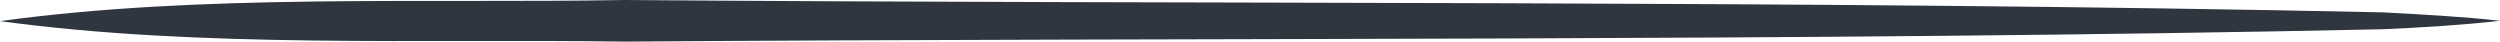 <svg id="linia_opcje" xmlns="http://www.w3.org/2000/svg" width="528.792" height="8.8" viewBox="0 0 528.792 8.8">
  <path id="Path_7" data-name="Path 7" d="M0,4.469C42.459-1.375,89.536.756,132.182,0c122.293.962,249.64,0,371.808,2.612,7.768.413,17,.894,24.8,1.788-7.8.894-16.878,1.444-24.8,1.787C381.854,8.8,254.444,7.906,132.182,8.8,89.5,8.181,42.491,10.244,0,4.469Z" fill="#2f3640"/>
</svg>
